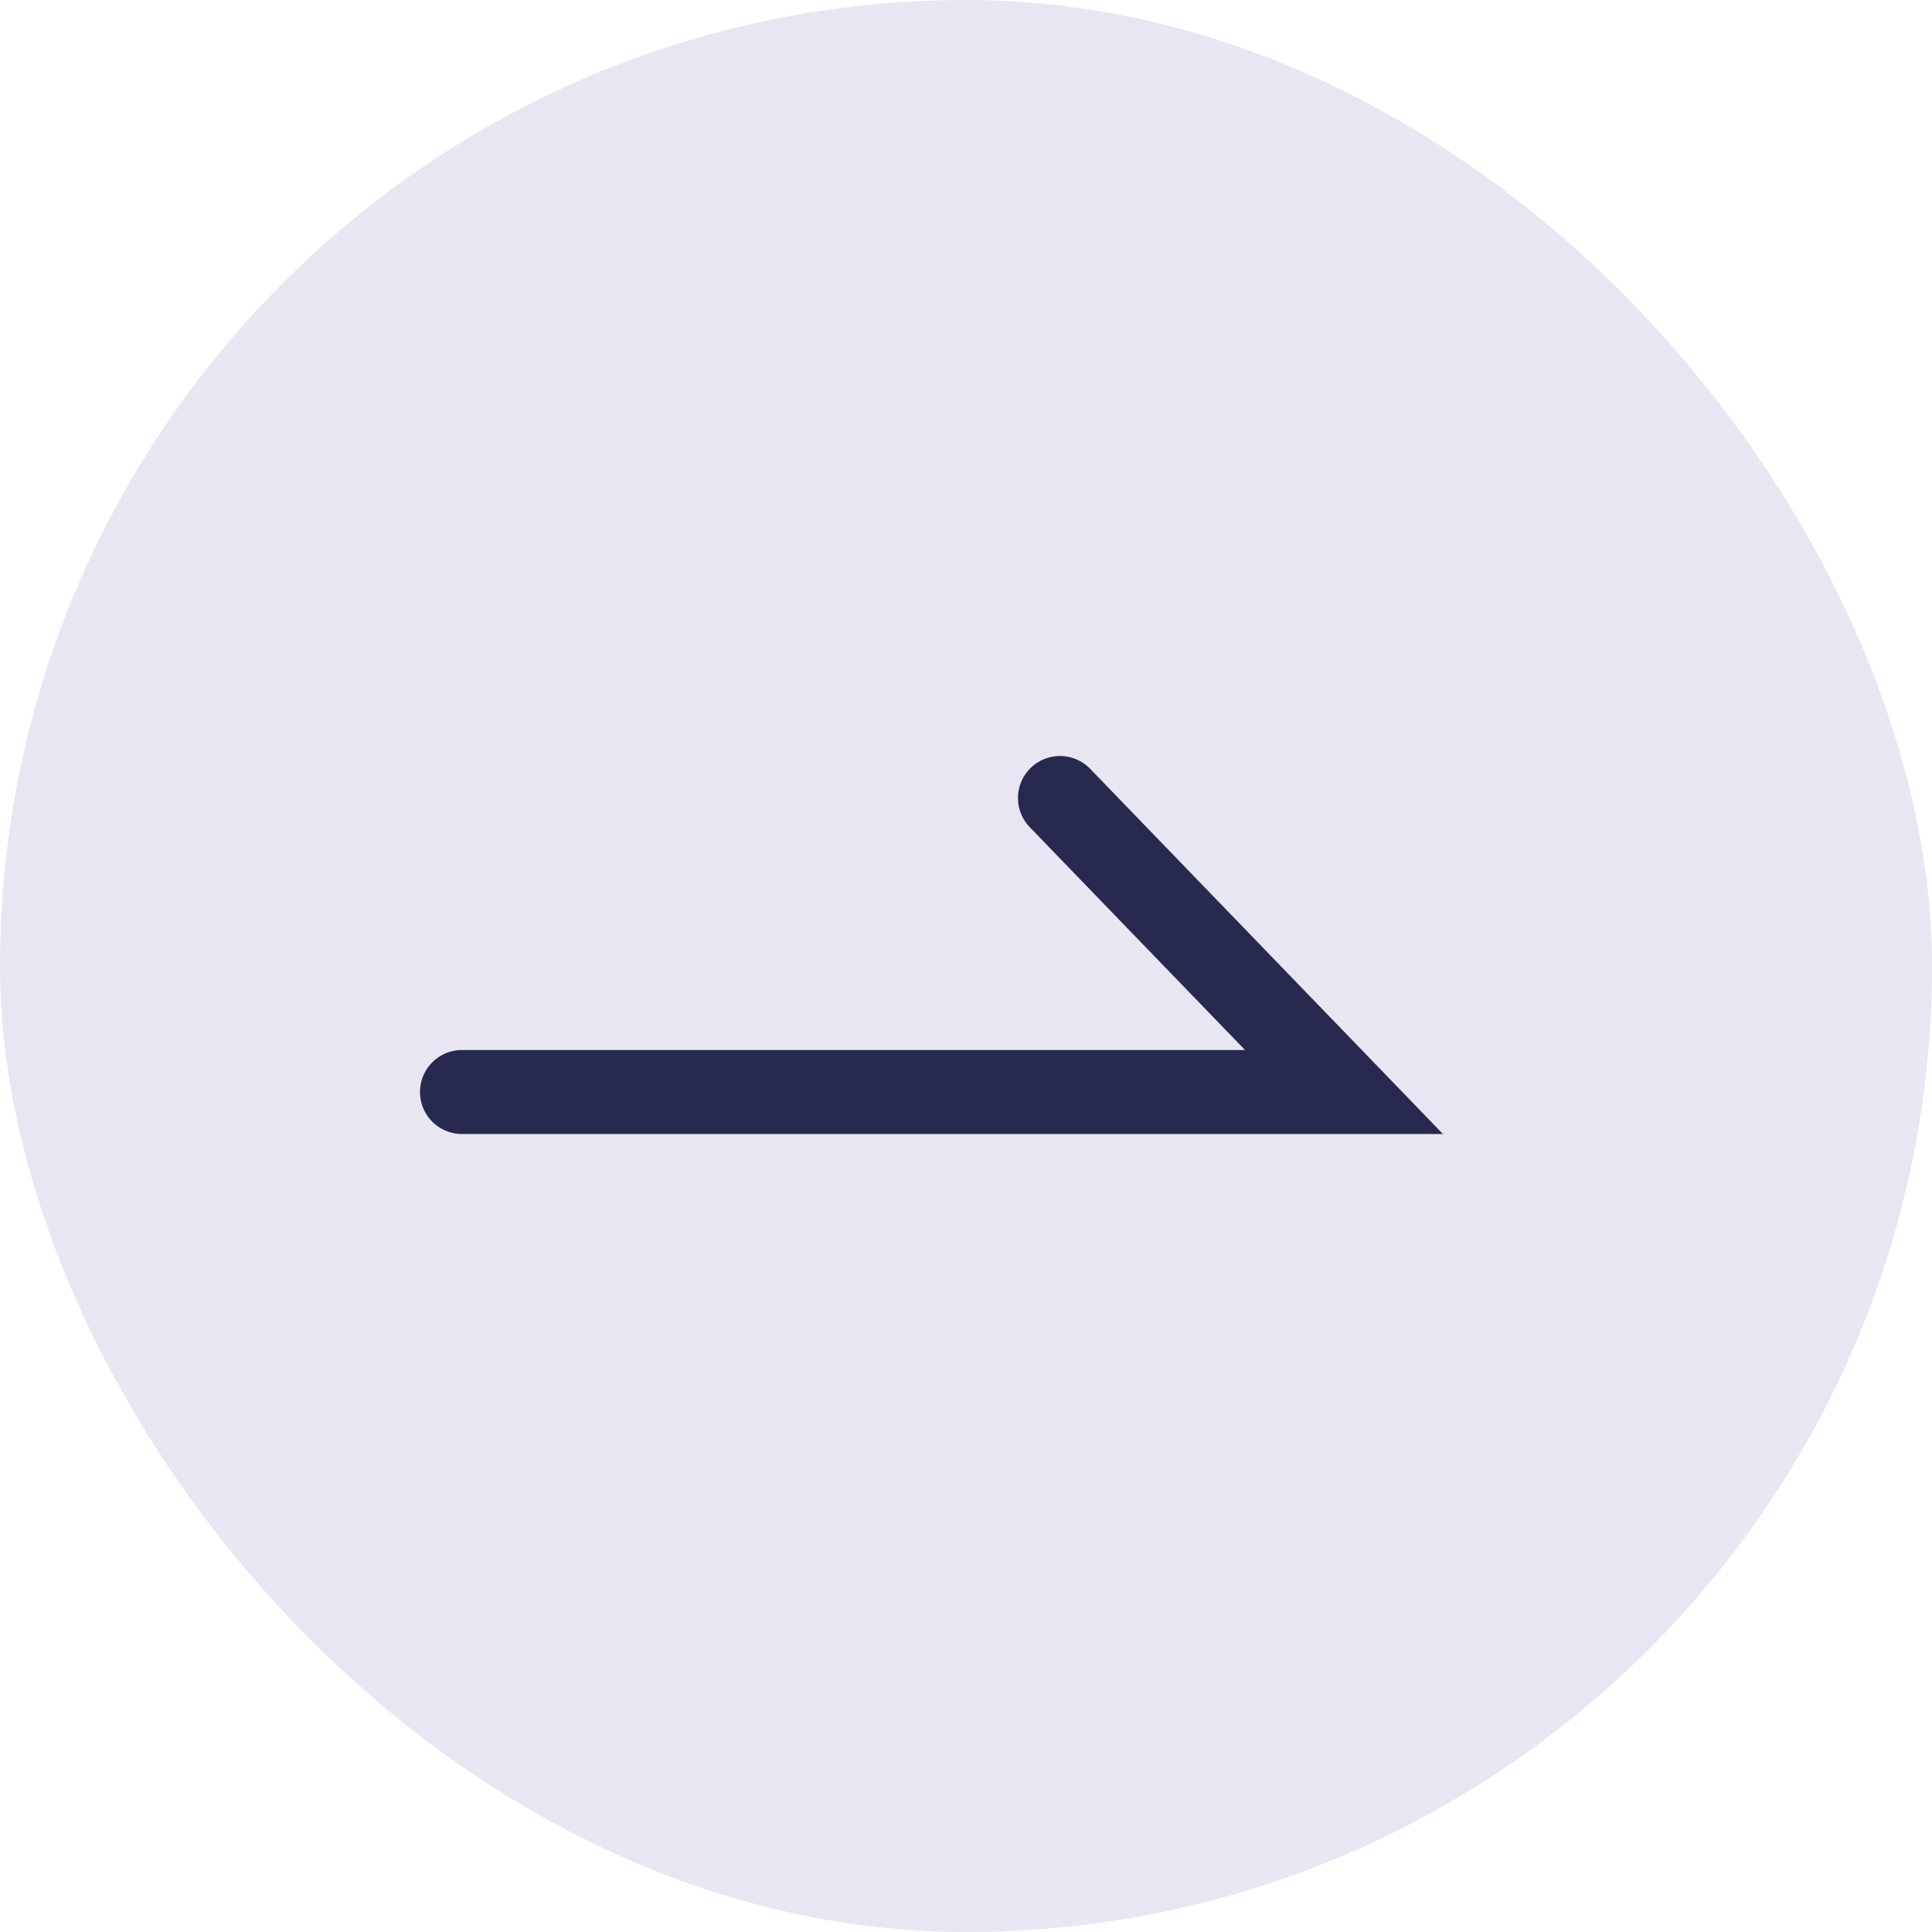<svg width="90" height="90" viewBox="0 0 90 90" fill="none" xmlns="http://www.w3.org/2000/svg">
<rect width="90" height="90" rx="45" fill="#E9E6F3"/>
<path d="M21.521 50.87H62.608L49.377 37.174" stroke="#28294F" stroke-width="3.913" stroke-linecap="round"/>
</svg>
